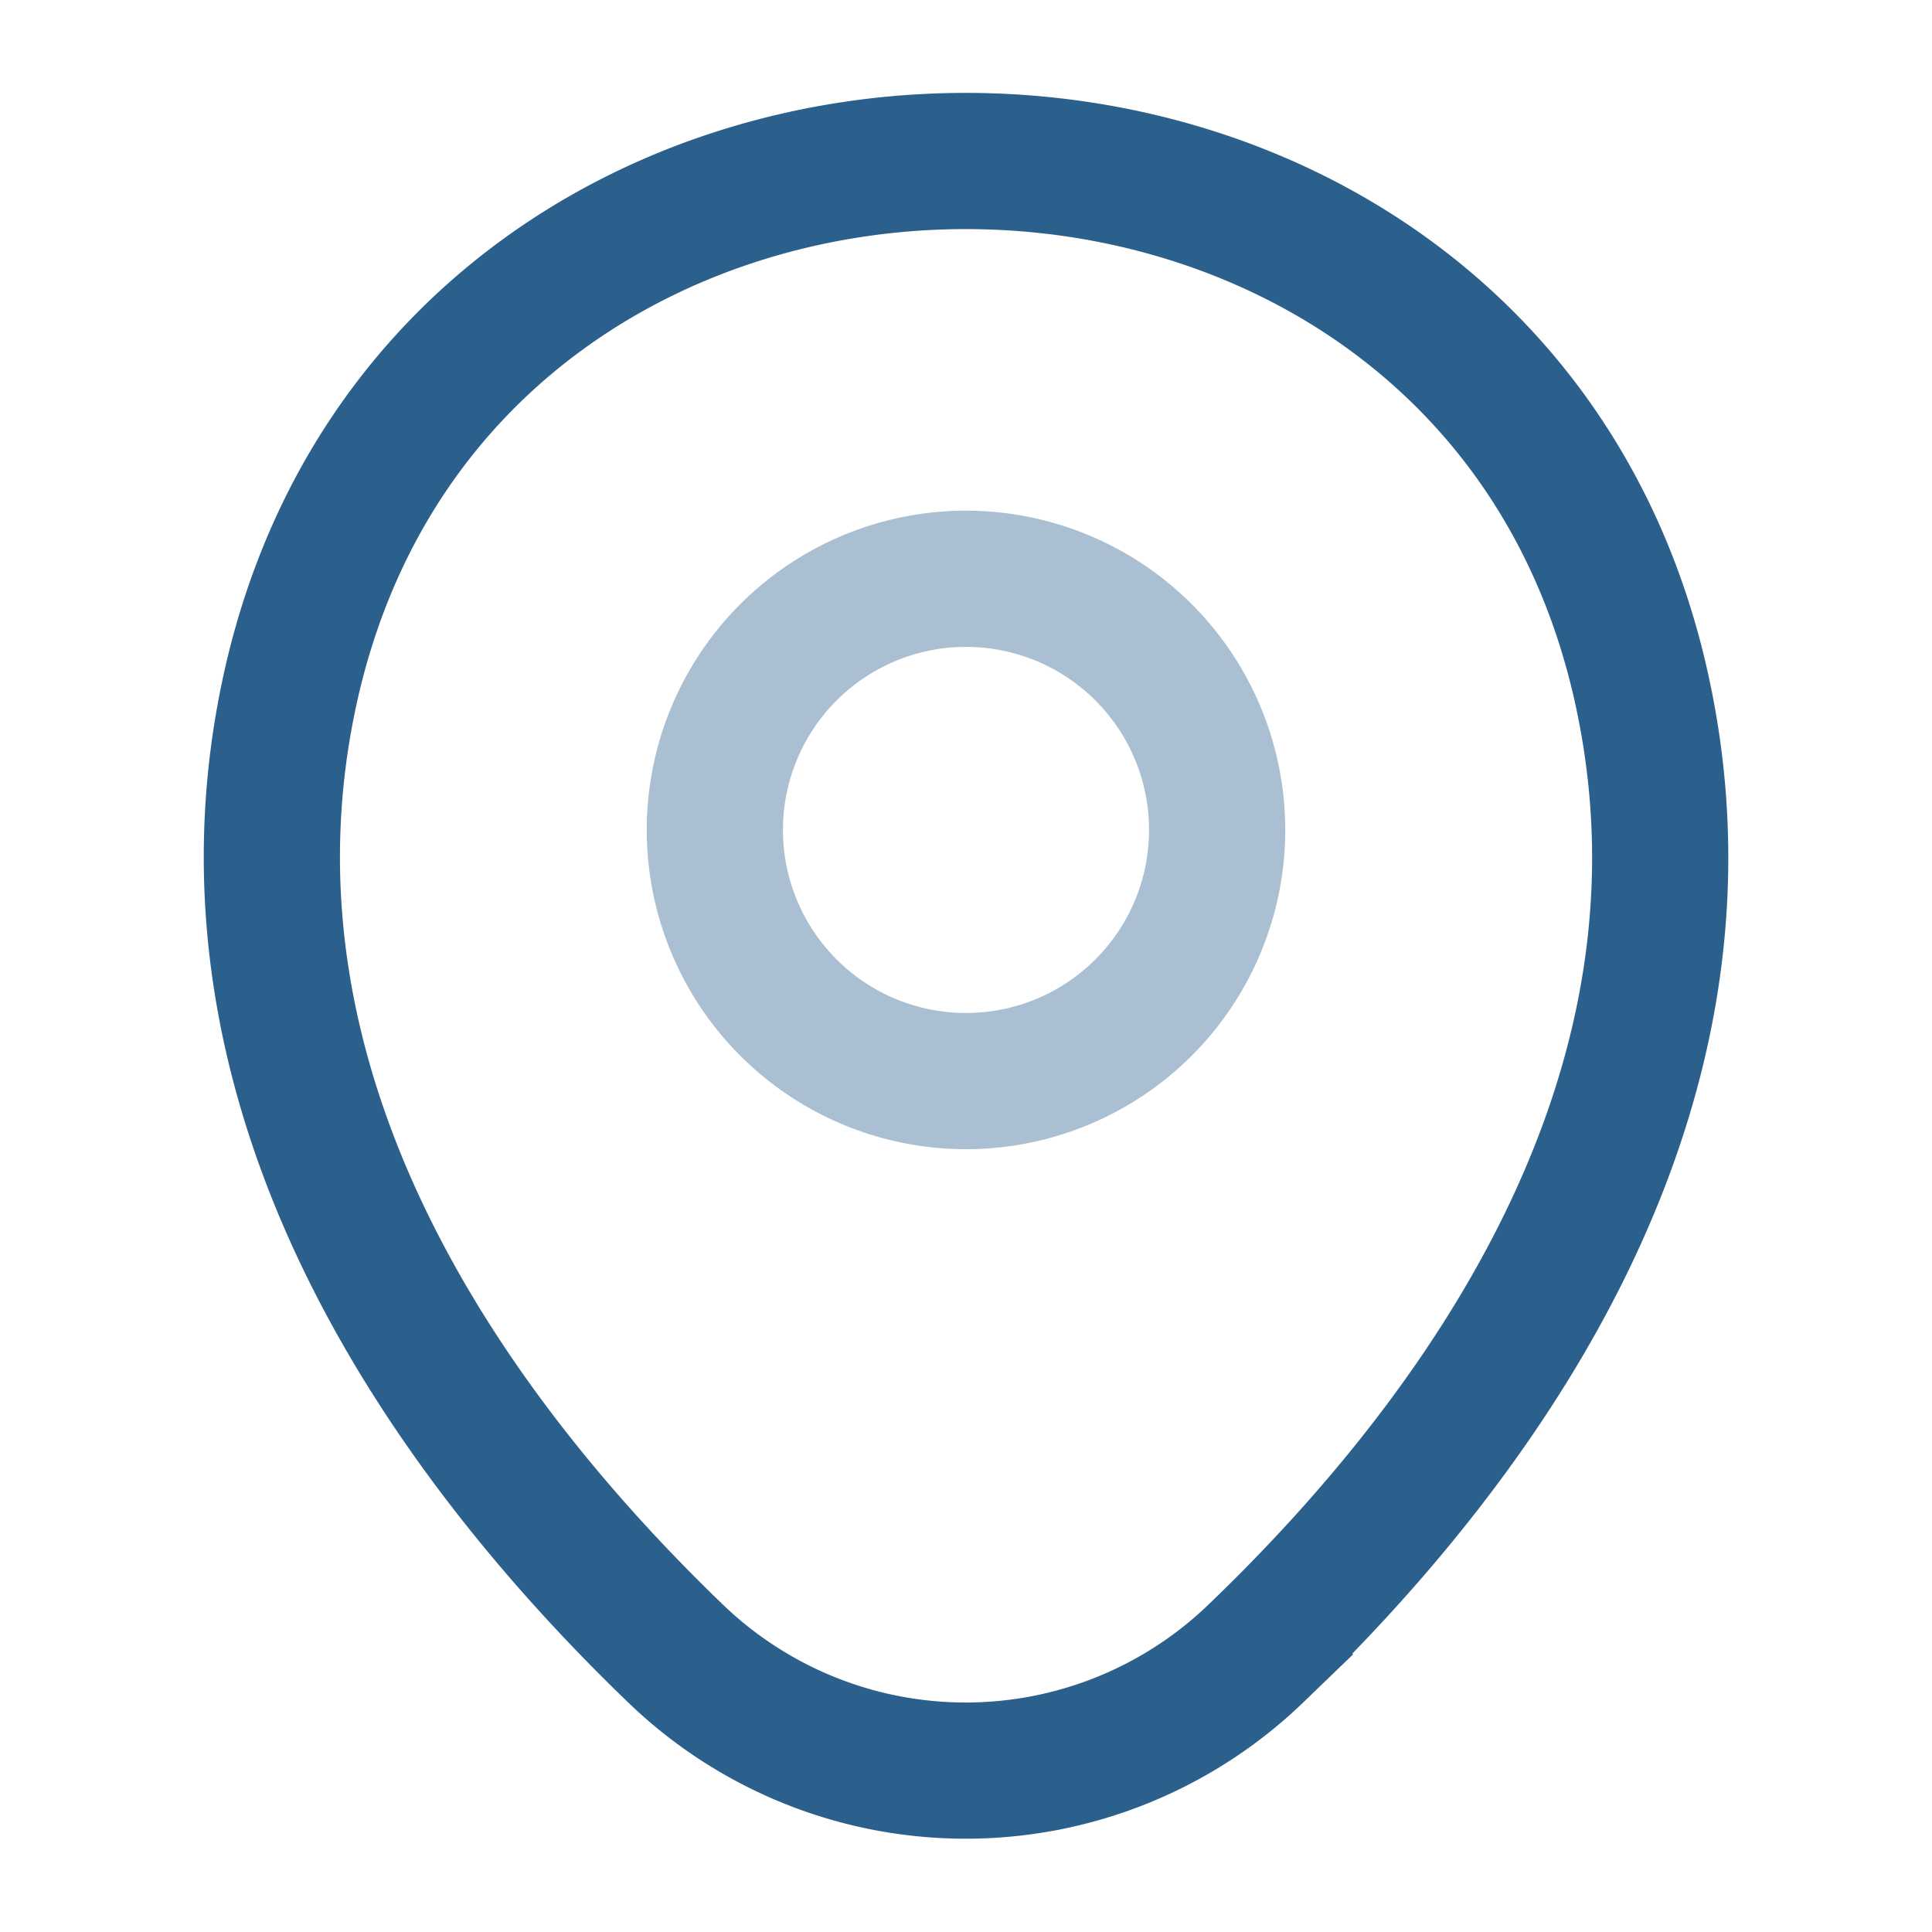 <svg id="Group_129" data-name="Group 129" xmlns="http://www.w3.org/2000/svg" width="28.37" height="28.37" viewBox="0 0 28.37 28.37">
  <g id="location" transform="translate(0 0)">
    <g id="location-2" data-name="location">
      <path id="Vector" d="M7.376,3.688A3.688,3.688,0,1,1,3.688,0,3.688,3.688,0,0,1,7.376,3.688Z" transform="translate(10.497 8.499)" fill="none" stroke="#2C608C" stroke-width="2" opacity="0.4"/>
      <path id="Vector-2" data-name="Vector" d="M.287,7.672C2.616-2.565,17.782-2.553,20.1,7.684c1.359,6.005-2.376,11.088-5.65,14.232a6.139,6.139,0,0,1-8.523,0C2.663,18.772-1.072,13.677.287,7.672Z" transform="translate(3.992 2.364)" fill="none" stroke="#2C608C" stroke-width="2"/>
      <path id="Vector-3" data-name="Vector" d="M0,0H28.37V28.37H0Z" transform="translate(28.37 28.37) rotate(180)" fill="none" opacity="0"/>
    </g>
  </g>
</svg>
